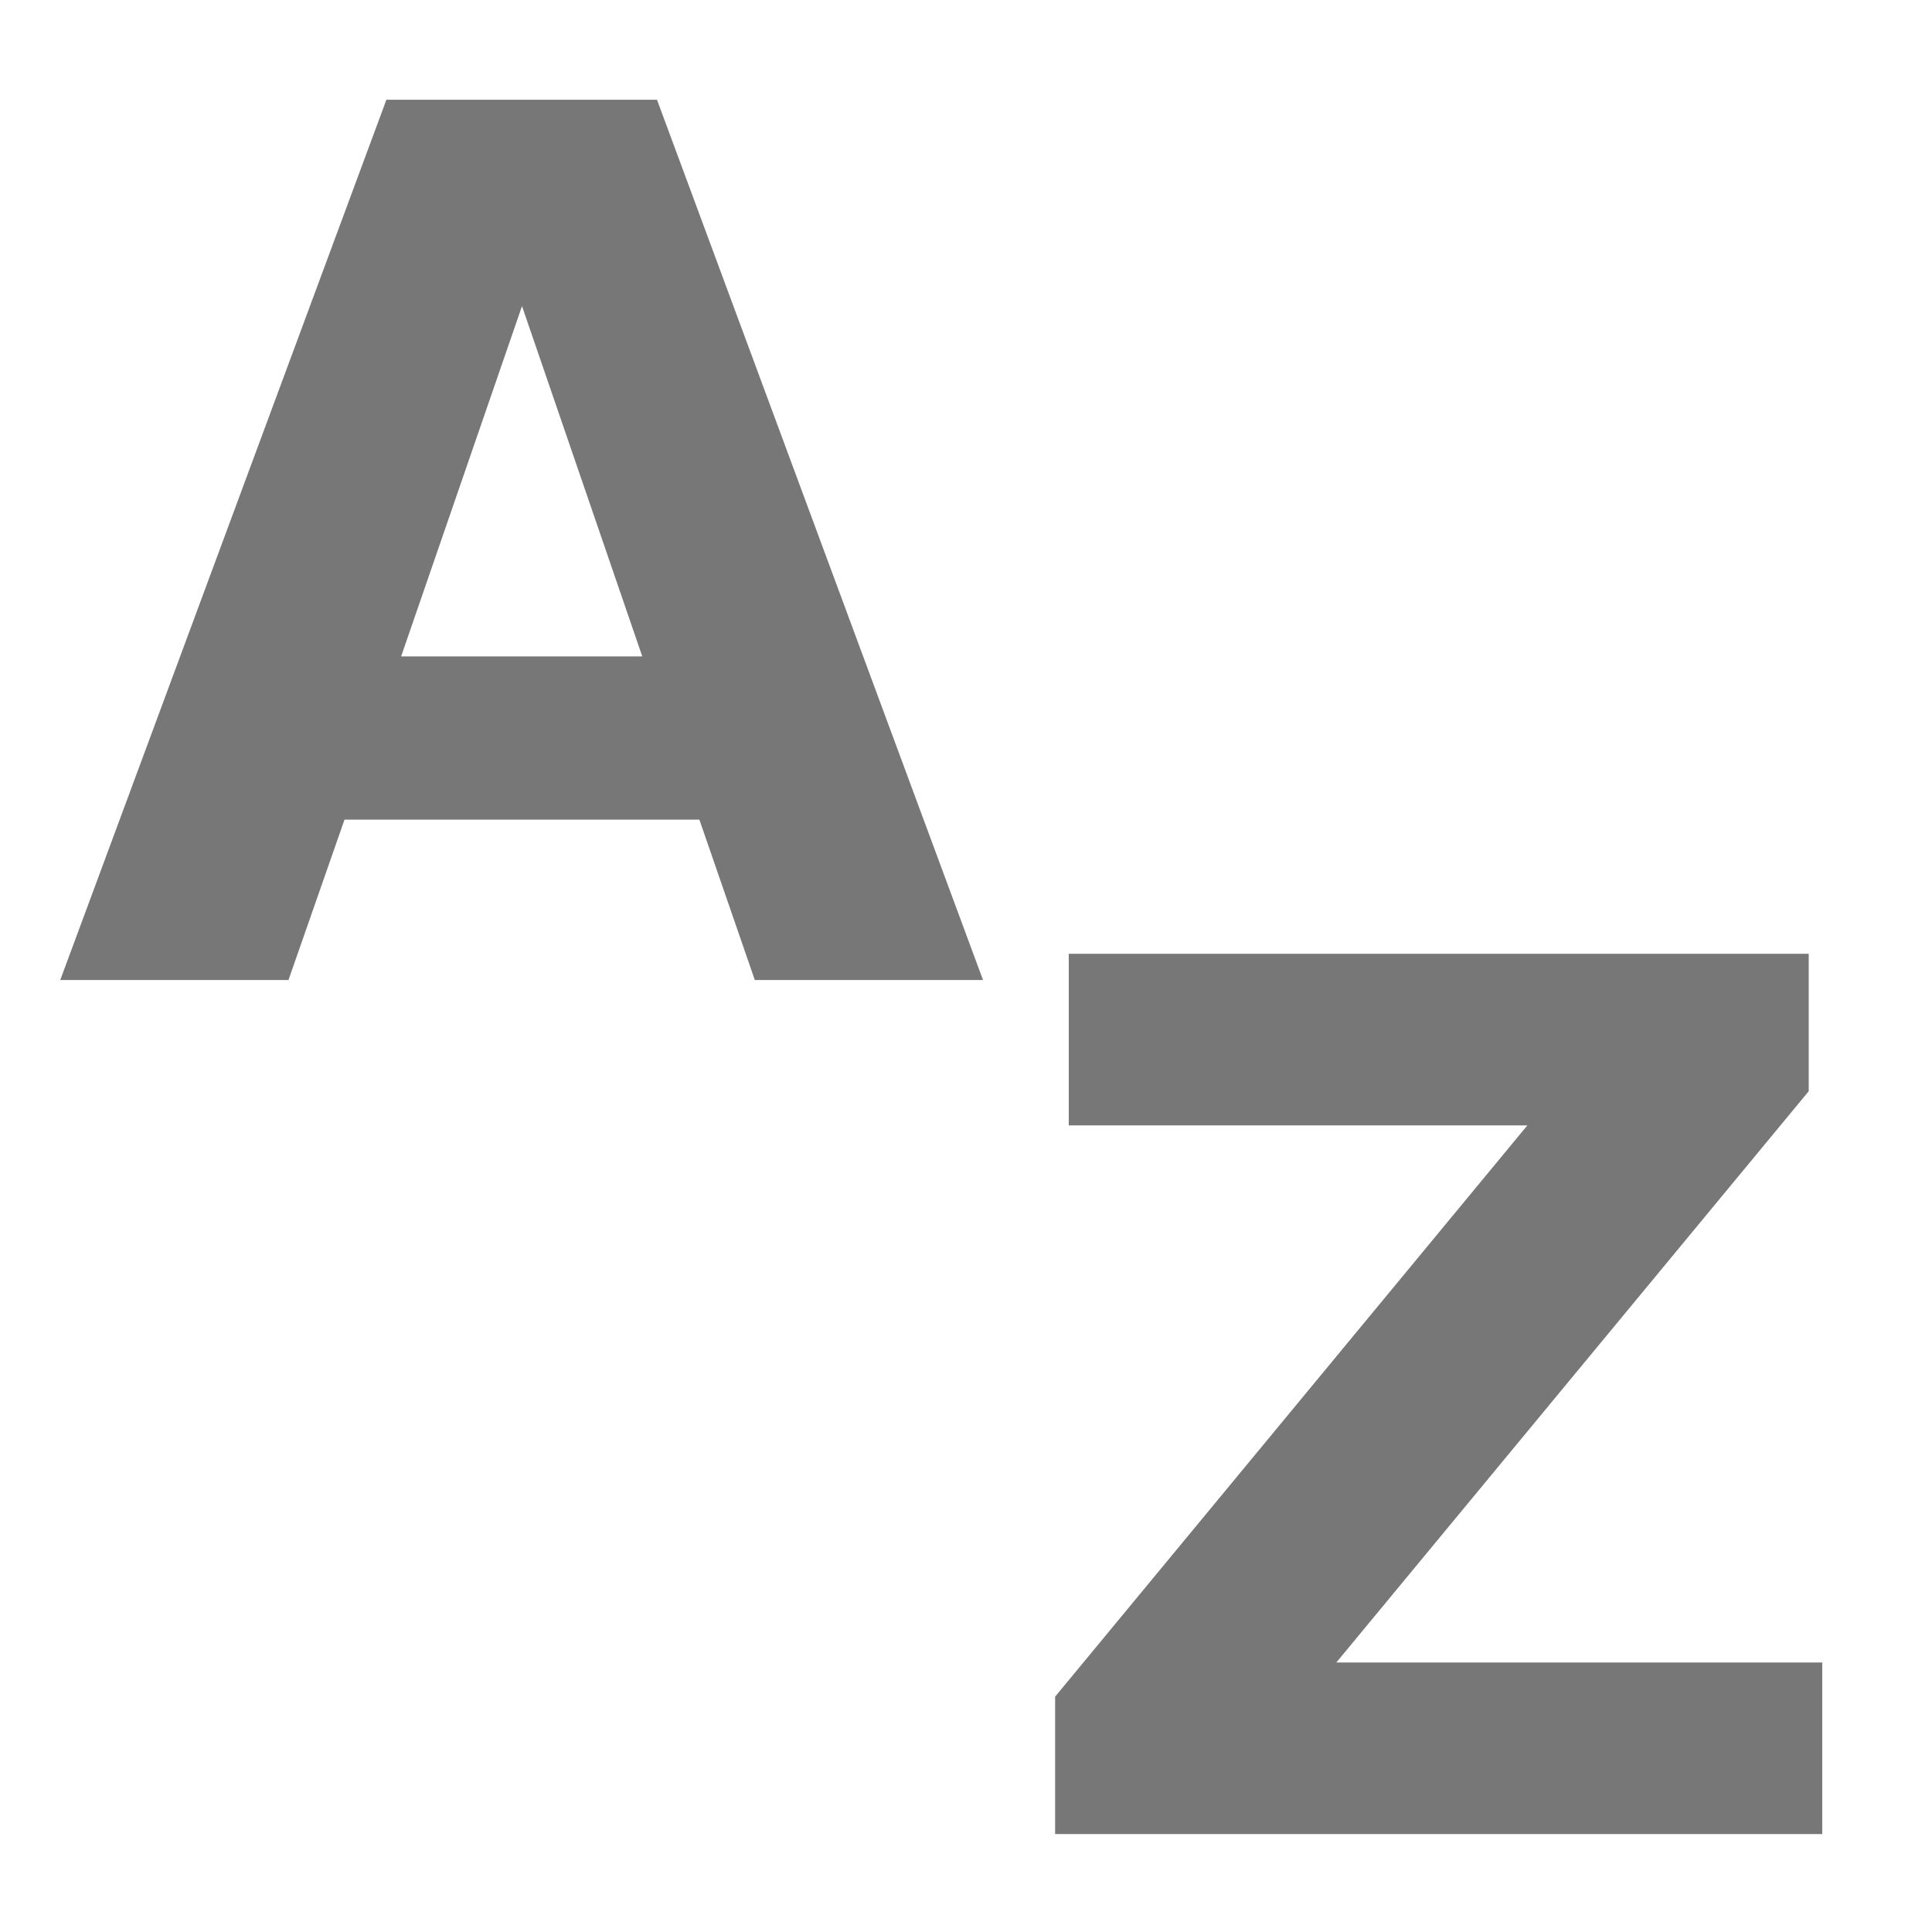 <?xml version="1.0" encoding="UTF-8" standalone="no"?>
<!-- Created with Inkscape (http://www.inkscape.org/) -->
<svg
   xmlns:dc="http://purl.org/dc/elements/1.1/"
   xmlns:cc="http://creativecommons.org/ns#"
   xmlns:rdf="http://www.w3.org/1999/02/22-rdf-syntax-ns#"
   xmlns:svg="http://www.w3.org/2000/svg"
   xmlns="http://www.w3.org/2000/svg"
   xmlns:sodipodi="http://sodipodi.sourceforge.net/DTD/sodipodi-0.dtd"
   xmlns:inkscape="http://www.inkscape.org/namespaces/inkscape"
   width="16px"
   height="16px"
   id="svg6082"
   sodipodi:version="0.32"
   inkscape:version="0.46"
   sodipodi:docname="icon_sort.svg"
   inkscape:output_extension="org.inkscape.output.svg.inkscape"
   inkscape:export-filename="/home/elmar/projekte/ImageMetadataViewer/src/de/elmar_baumann/imv/resource/icons/icon_sort.png"
   inkscape:export-xdpi="90"
   inkscape:export-ydpi="90">
  <defs
     id="defs6084">
    <inkscape:perspective
       sodipodi:type="inkscape:persp3d"
       inkscape:vp_x="0 : 8 : 1"
       inkscape:vp_y="0 : 1000 : 0"
       inkscape:vp_z="16 : 8 : 1"
       inkscape:persp3d-origin="8 : 5.3333333 : 1"
       id="perspective6090" />
  </defs>
  <sodipodi:namedview
     id="base"
     pagecolor="#ffffff"
     bordercolor="#666666"
     borderopacity="1.0"
     inkscape:pageopacity="0.0"
     inkscape:pageshadow="2"
     inkscape:zoom="22.197802"
     inkscape:cx="0.0037128"
     inkscape:cy="8"
     inkscape:current-layer="layer1"
     showgrid="true"
     inkscape:grid-bbox="true"
     inkscape:document-units="px"
     inkscape:window-width="918"
     inkscape:window-height="675"
     inkscape:window-x="176"
     inkscape:window-y="184" />
  <g
     id="layer1"
     inkscape:label="Layer 1"
     inkscape:groupmode="layer">
    <path
       style="font-size:10px;font-style:normal;font-weight:bold;fill:#777777;fill-opacity:1;stroke:none;stroke-width:1px;stroke-linecap:butt;stroke-linejoin:miter;stroke-opacity:1;font-family:Bitstream Vera Sans"
       d="M 5.792,6.788 L 2.853,6.788 L 2.389,8.116 L 0.499,8.116 L 3.2,0.826 L 5.441,0.826 L 8.141,8.116 L 6.251,8.116 L 5.792,6.788 z M 3.322,5.436 L 5.319,5.436 L 4.323,2.535 L 3.322,5.436 z"
       id="text6601" />
    <path
       style="font-size:10px;font-style:normal;font-weight:bold;fill:#777777;fill-opacity:1;stroke:none;stroke-width:1px;stroke-linecap:butt;stroke-linejoin:miter;stroke-opacity:1;font-family:Bitstream Vera Sans"
       d="M 8.851,7.899 L 14.979,7.899 L 14.979,9.037 L 11.067,13.768 L 15.091,13.768 L 15.091,15.189 L 8.738,15.189 L 8.738,14.051 L 12.649,9.32 L 8.851,9.32 L 8.851,7.899 z"
       id="text6605" />
  </g>
</svg>

